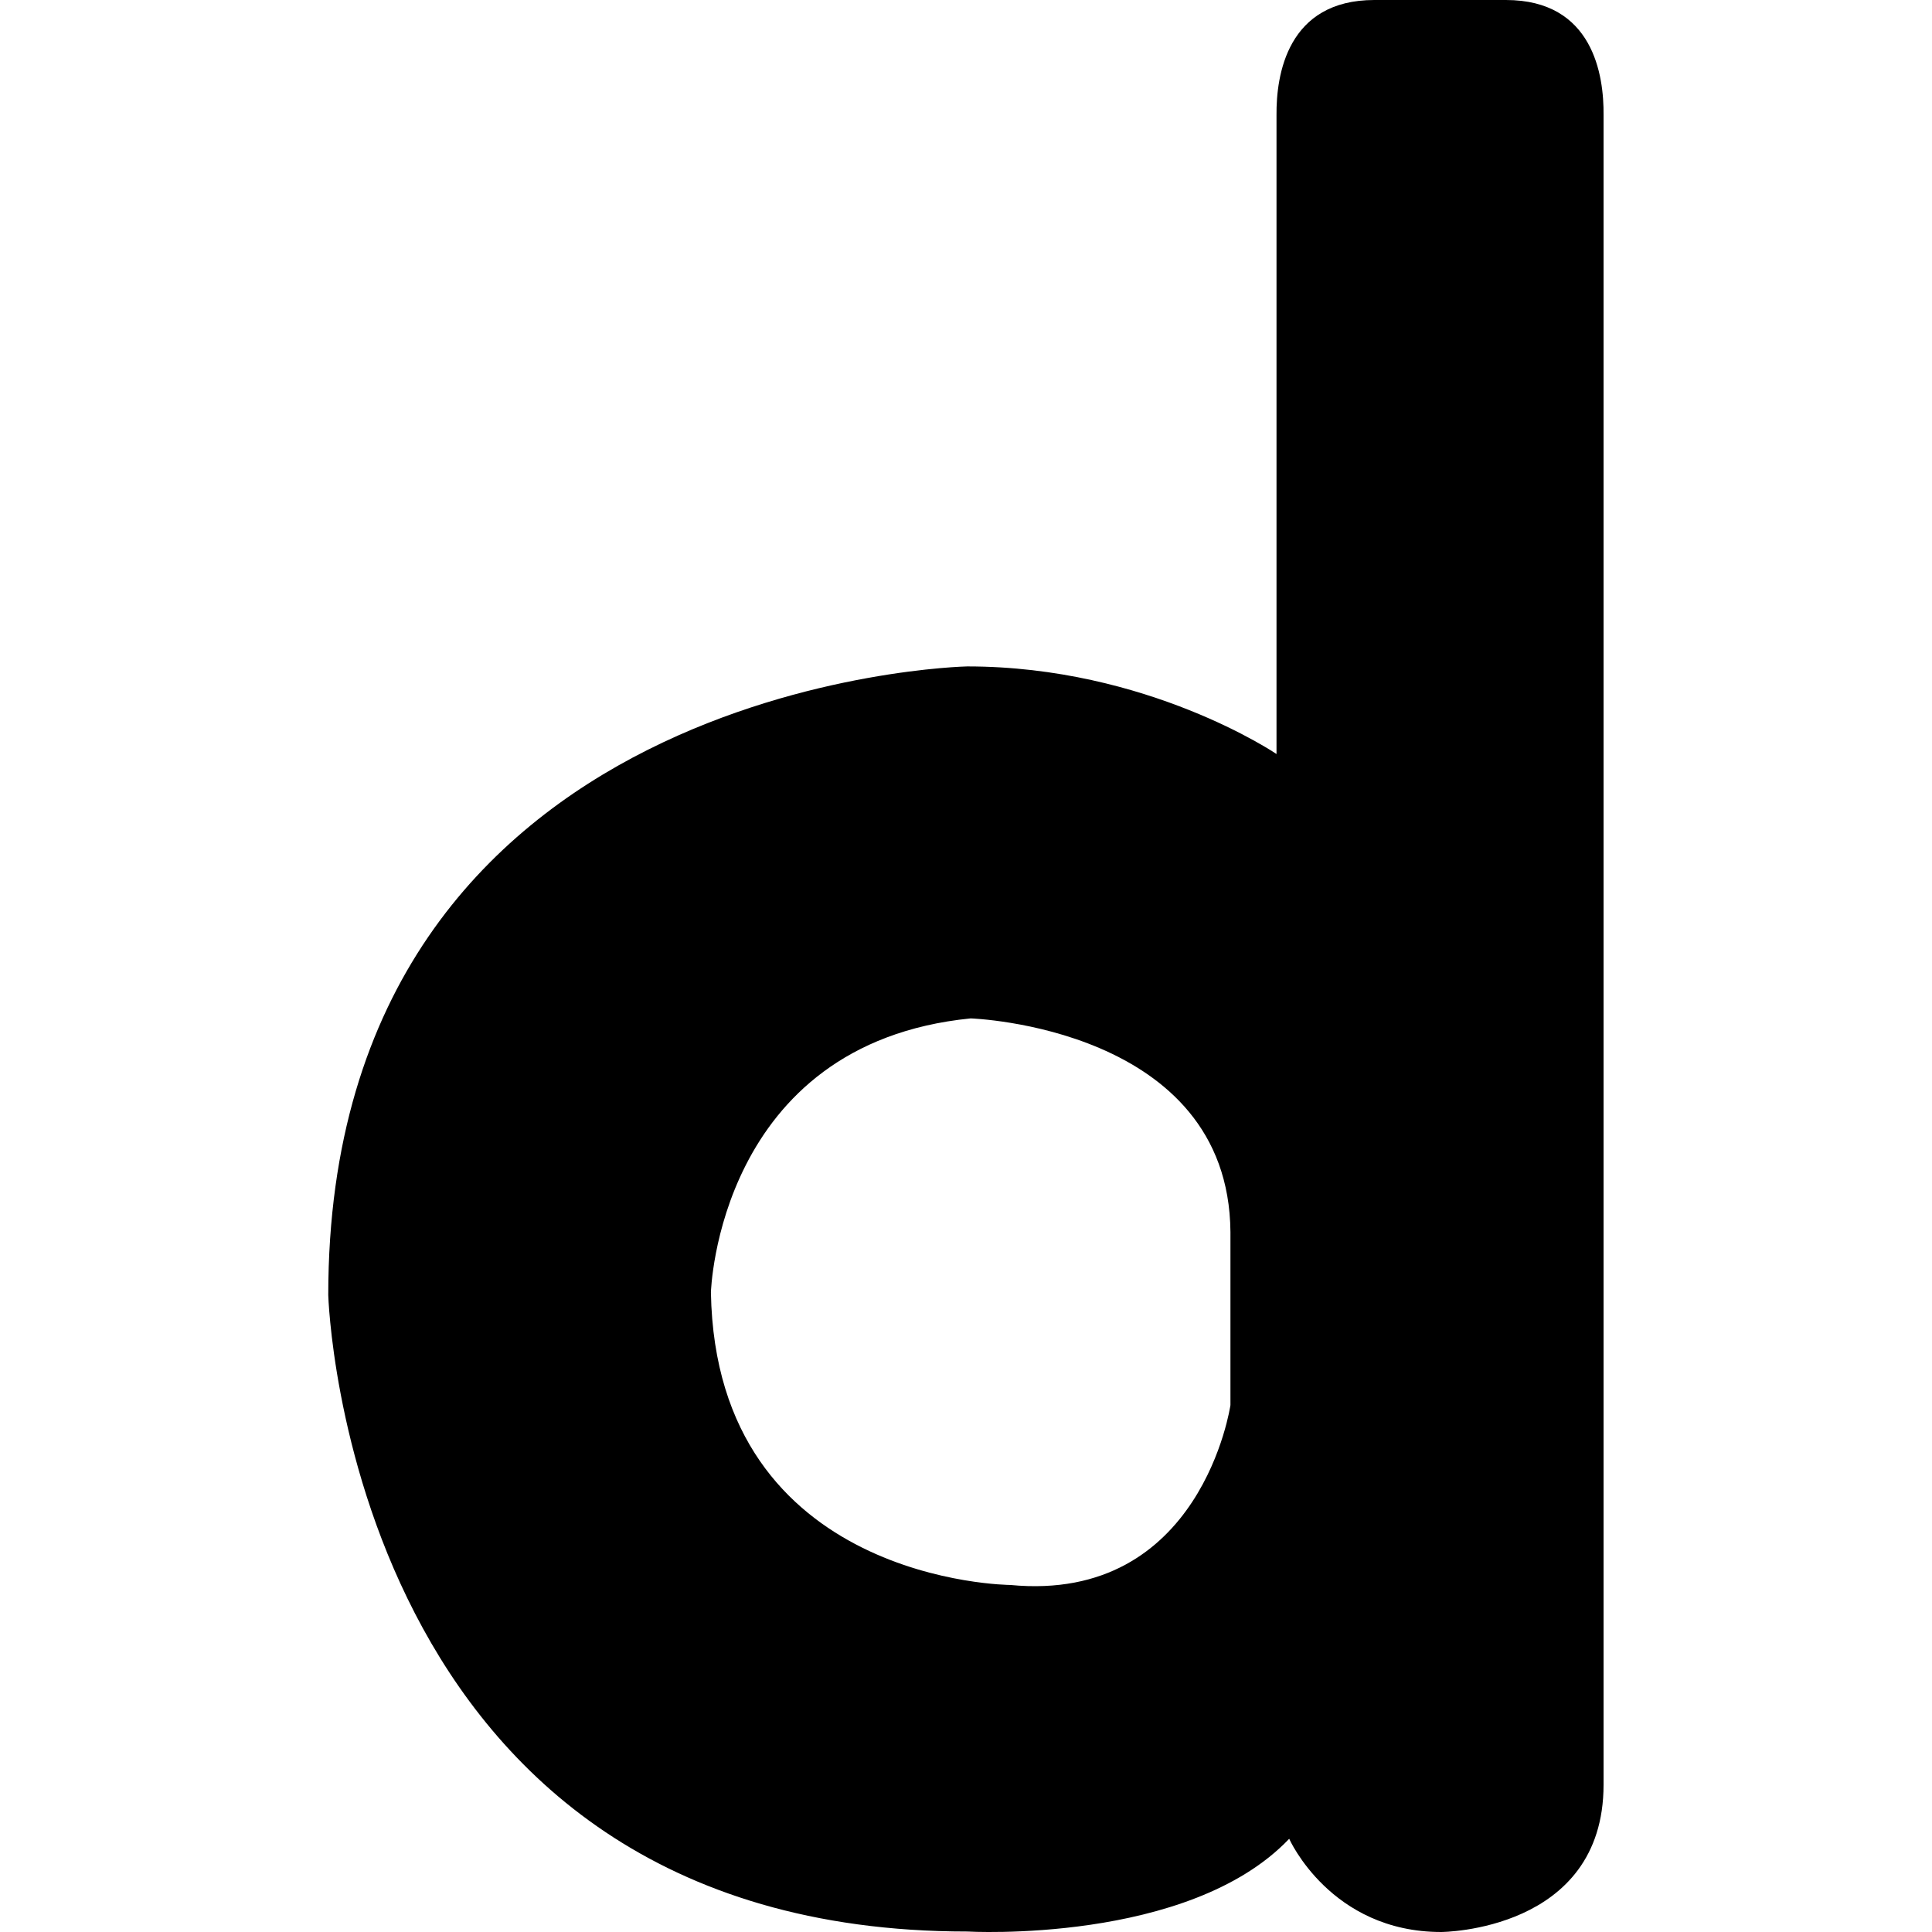 <svg xmlns="http://www.w3.org/2000/svg" width="32" height="32" viewBox="0 0 32 32"><path d="M24.942 0h-2.178c-1.445 0-1.627 1.247-1.621 1.906v10.583s-2.135-1.451-5.123-1.451c0 0-10.583.213-10.583 10.413 0 0 .299 10.541 10.583 10.541 0 0 3.669.213 5.333-1.536 0 0 .684 1.544 2.518 1.544 0 0 2.689-.008 2.689-2.439V1.906C26.567 1.247 26.388 0 24.942 0zM20.38 23.273s-.475 3.285-3.647 2.979c0 0-4.874-.027-4.958-4.845 0 0 .112-4.122 4.302-4.539 0 0 4.274.14 4.303 3.536v2.869z"/></svg>